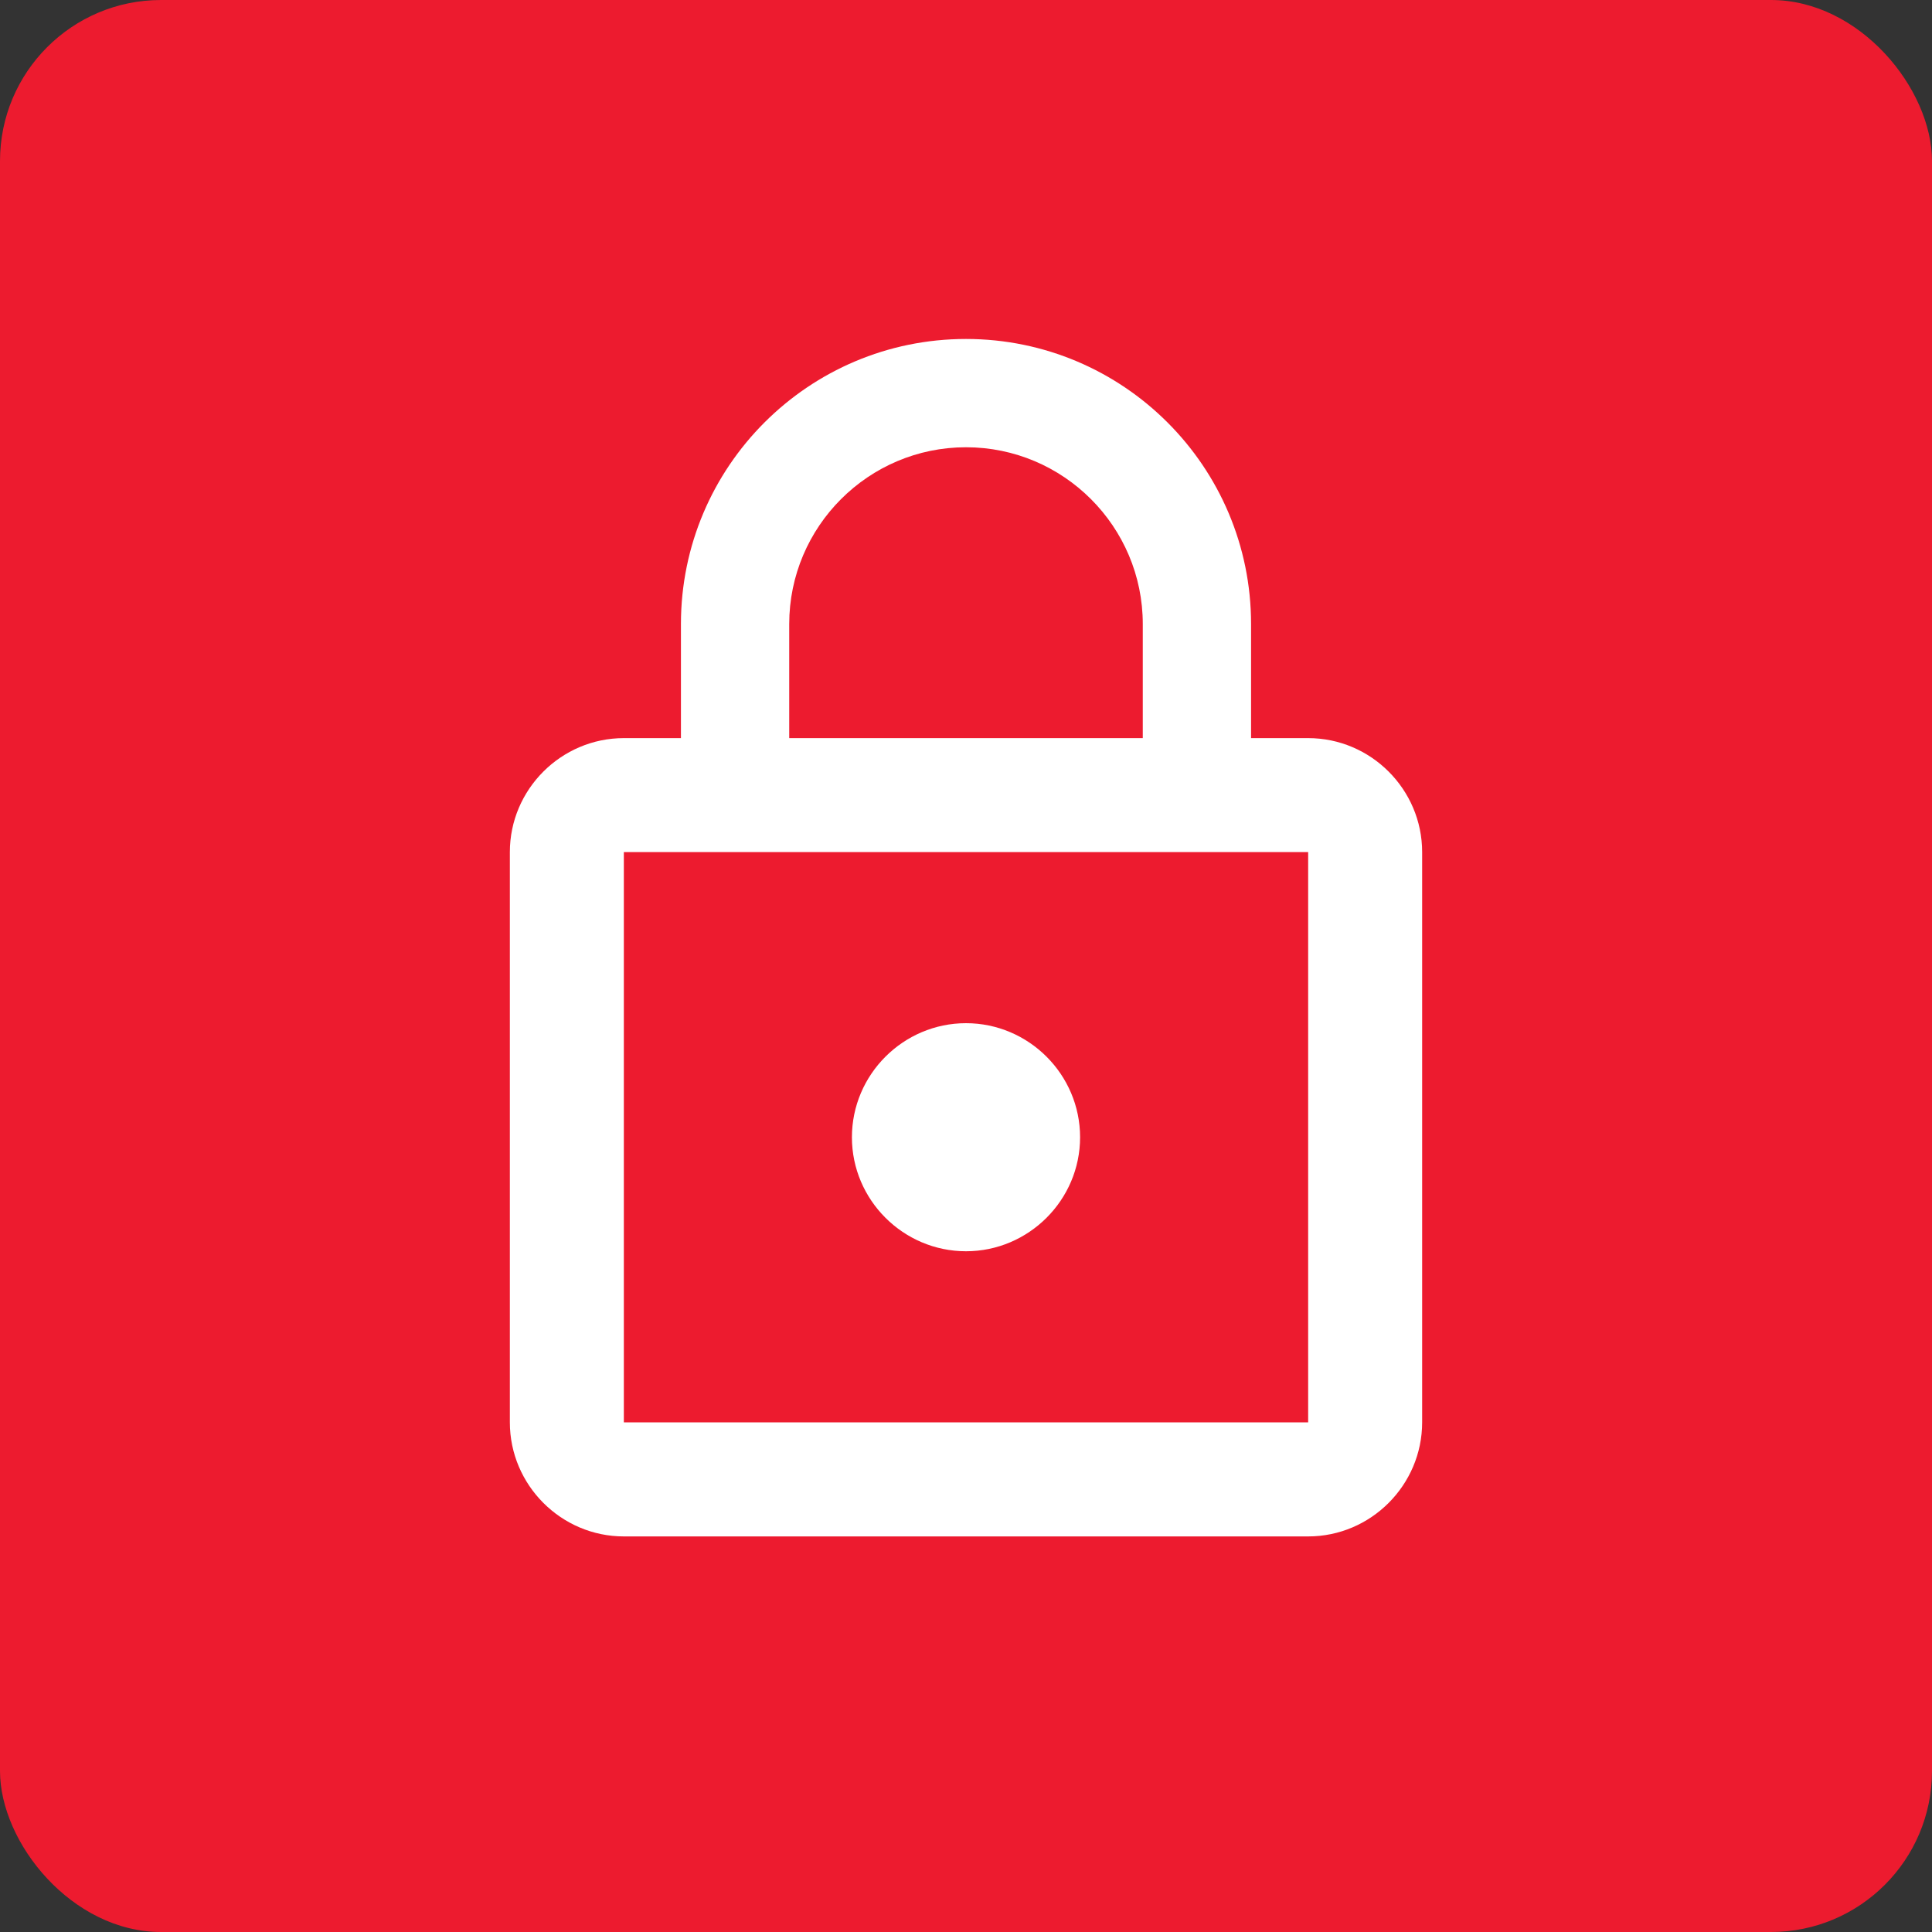 <svg width="20" height="20" viewBox="0 0 20 20" fill="none" xmlns="http://www.w3.org/2000/svg">
<rect x="0" y="0" width="20" height="20" fill="#333333" stroke="none"/>
<rect width="20" height="20" rx="1.667" fill="#ED1B2F"/>
<g clip-path="url(#clip0_3004_2826)">
<path d="M10 12.953C10.649 12.953 11.181 12.422 11.181 11.773C11.181 11.123 10.649 10.592 10 10.592C9.351 10.592 8.819 11.123 8.819 11.773C8.819 12.422 9.351 12.953 10 12.953ZM13.542 7.641H12.951V6.46C12.951 4.831 11.629 3.509 10 3.509C8.371 3.509 7.049 4.831 7.049 6.46V7.641H6.458C5.809 7.641 5.278 8.172 5.278 8.821V14.724C5.278 15.373 5.809 15.905 6.458 15.905H13.542C14.191 15.905 14.722 15.373 14.722 14.724V8.821C14.722 8.172 14.191 7.641 13.542 7.641ZM8.17 6.46C8.17 5.451 8.991 4.63 10 4.63C11.009 4.63 11.83 5.451 11.83 6.46V7.641H8.17V6.46ZM13.542 14.724H6.458V8.821H13.542V14.724Z" fill="white"/>
</g>
<defs>
<clipPath id="clip0_3004_2826">
<rect width="14.167" height="14.167" fill="white" transform="translate(2.917 2.917)"/>
</clipPath>
</defs>
</svg>
